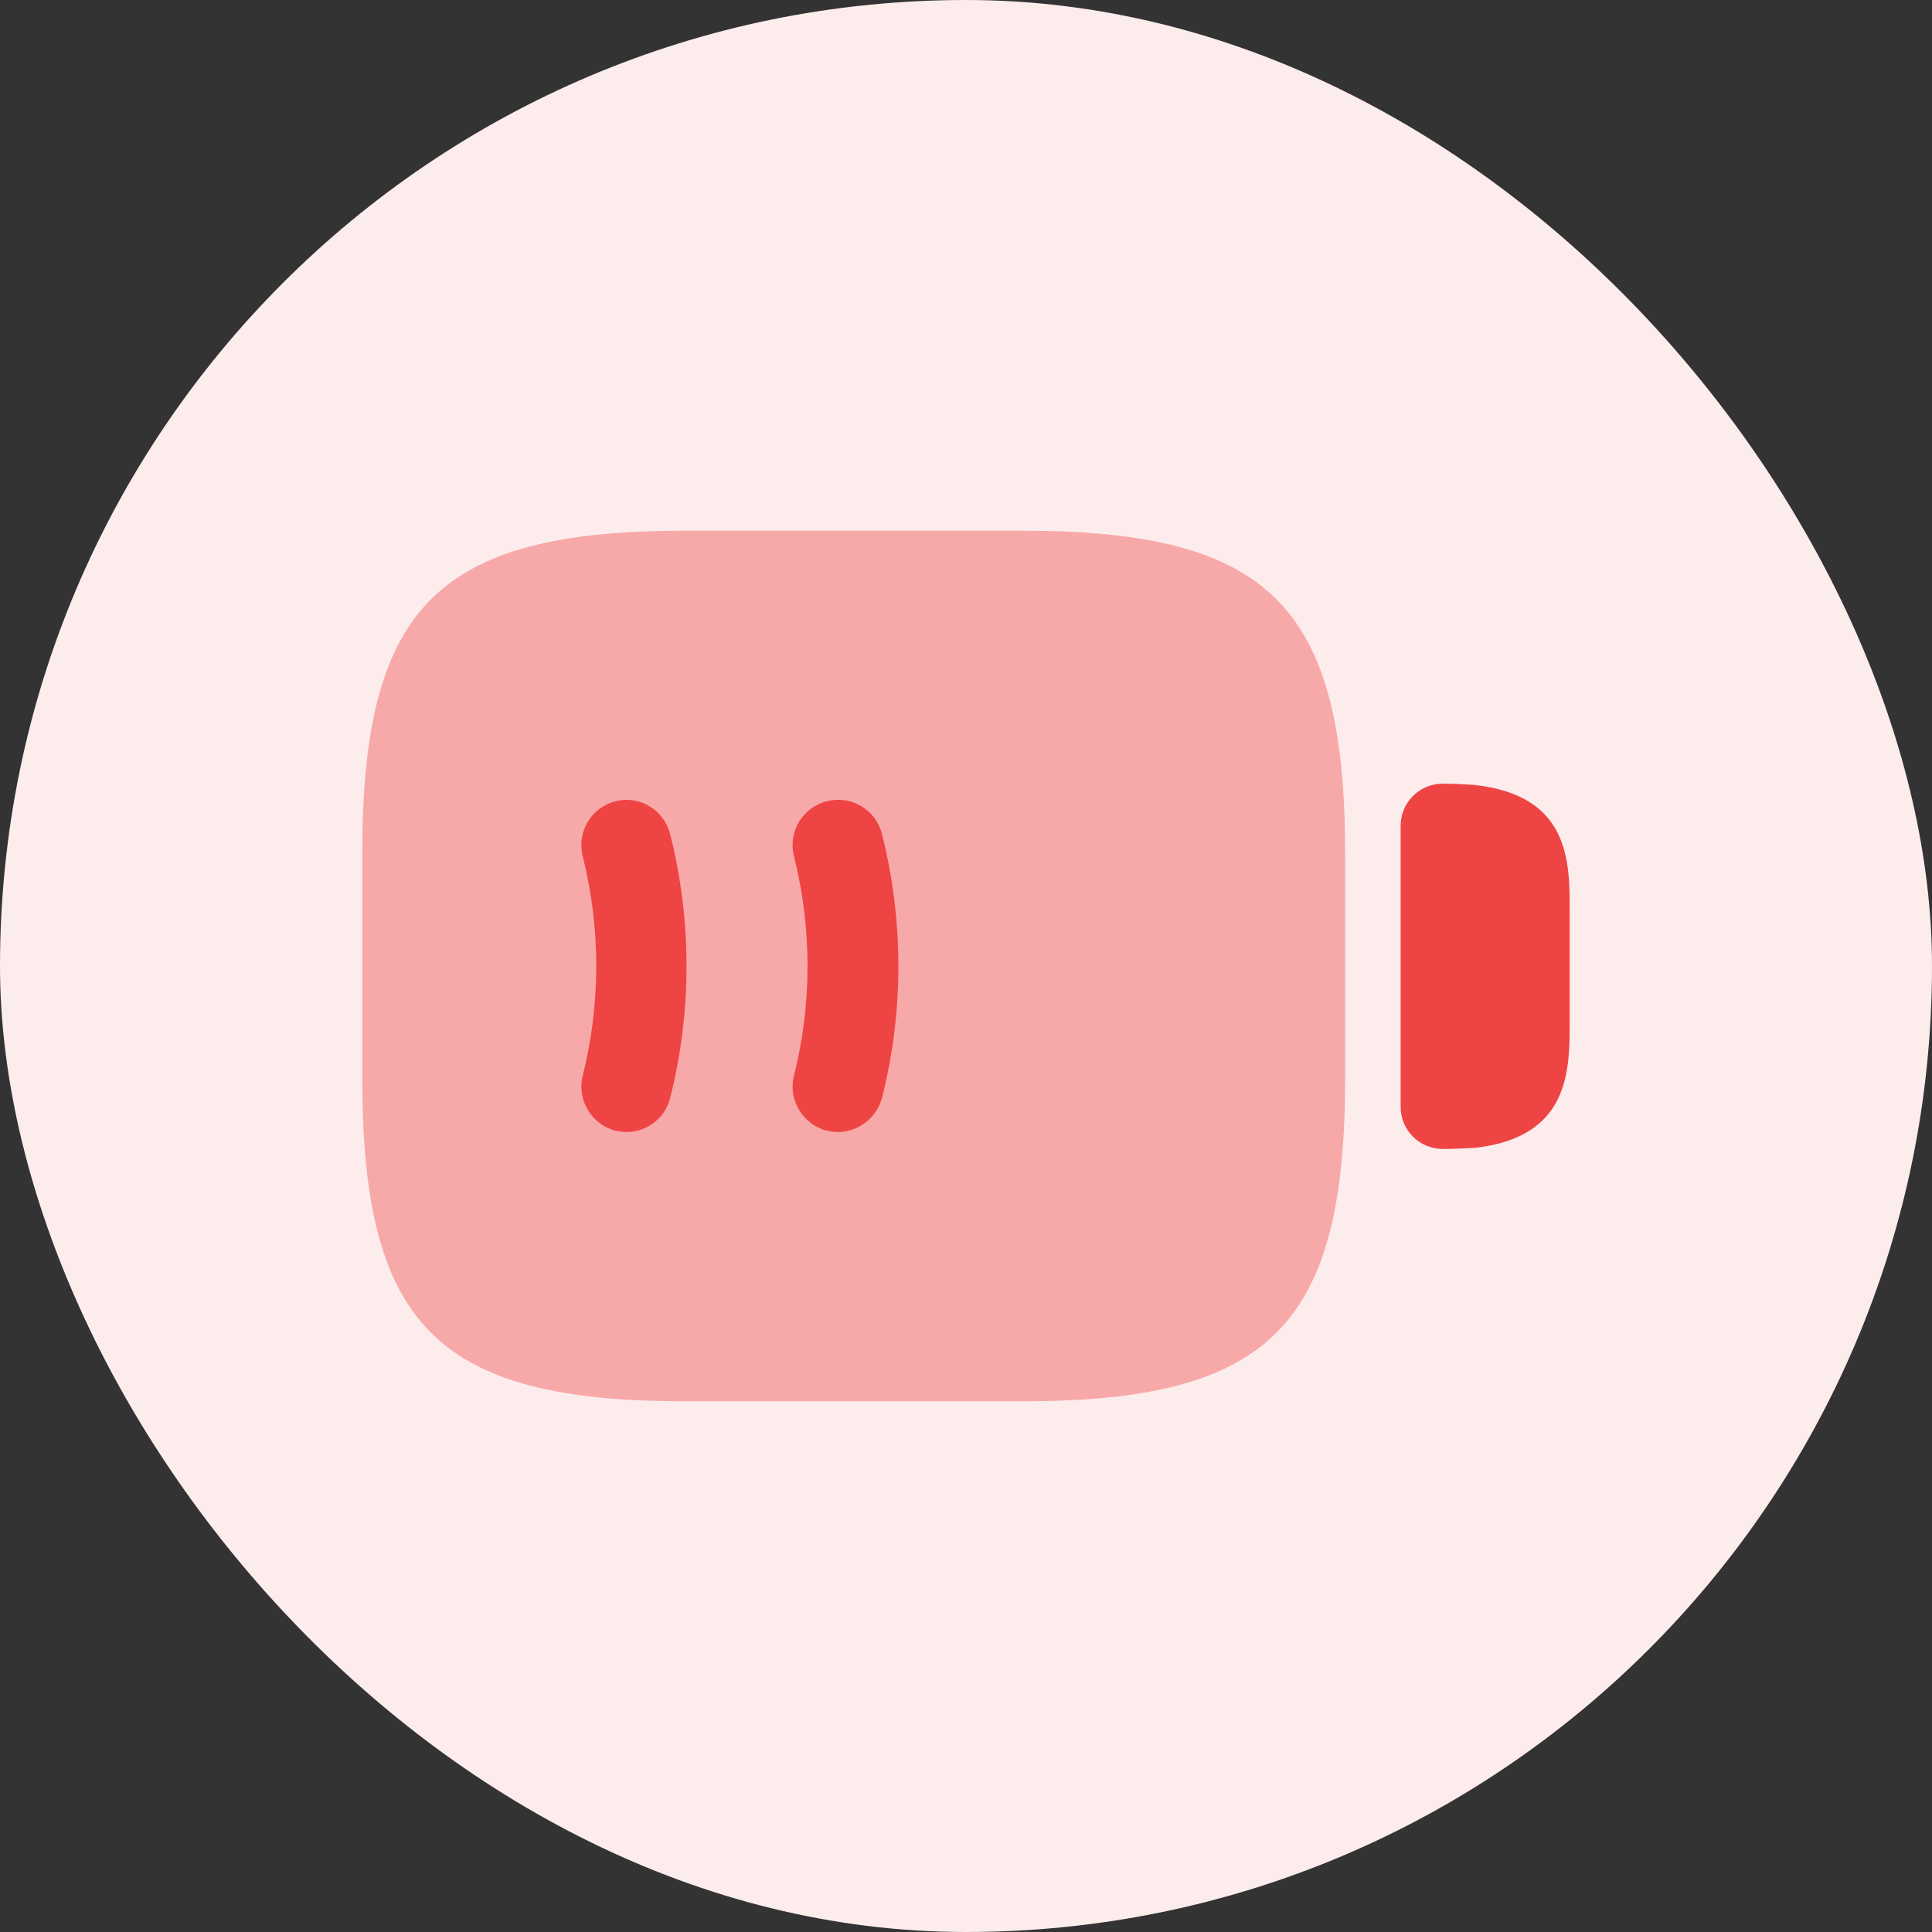 <svg width="32" height="32" viewBox="0 0 32 32" fill="none" xmlns="http://www.w3.org/2000/svg">
<rect x="0" y="0" width="32" height="32" fill="#333333" stroke="none"/>
<rect width="32" height="32" rx="16" fill="#FDECEC"/>
<path opacity="0.4" d="M16.93 8.79H11.35C7.25 8.79 6 10.04 6 14.14V17.86C6 21.96 7.25 23.21 11.35 23.21H16.93C21.03 23.21 22.28 21.96 22.28 17.86V14.14C22.28 10.04 21.03 8.79 16.93 8.79Z" fill="#EF4444"/>
<path d="M24.419 13.001C24.279 12.991 24.099 12.98 23.899 12.98C23.509 12.98 23.199 13.29 23.199 13.681V18.331C23.199 18.721 23.509 19.03 23.899 19.03C24.099 19.03 24.269 19.02 24.439 19.011C25.999 18.831 25.999 17.73 25.999 16.93V15.07C25.999 14.271 25.999 13.171 24.419 13.001Z" fill="#EF4444"/>
<path d="M10.381 18.75C10.321 18.75 10.261 18.74 10.201 18.73C9.801 18.63 9.551 18.22 9.651 17.82C9.951 16.63 9.951 15.37 9.651 14.18C9.551 13.78 9.791 13.37 10.201 13.27C10.601 13.17 11.001 13.42 11.101 13.82C11.461 15.25 11.461 16.76 11.101 18.18C11.021 18.52 10.711 18.75 10.381 18.75Z" fill="#EF4444"/>
<path d="M13.88 18.75C13.82 18.75 13.76 18.74 13.7 18.73C13.3 18.63 13.05 18.22 13.15 17.82C13.45 16.63 13.45 15.37 13.15 14.18C13.05 13.78 13.29 13.37 13.7 13.27C14.1 13.17 14.51 13.41 14.61 13.82C14.97 15.25 14.97 16.76 14.61 18.18C14.52 18.52 14.21 18.75 13.88 18.75Z" fill="#EF4444"/>
</svg>
